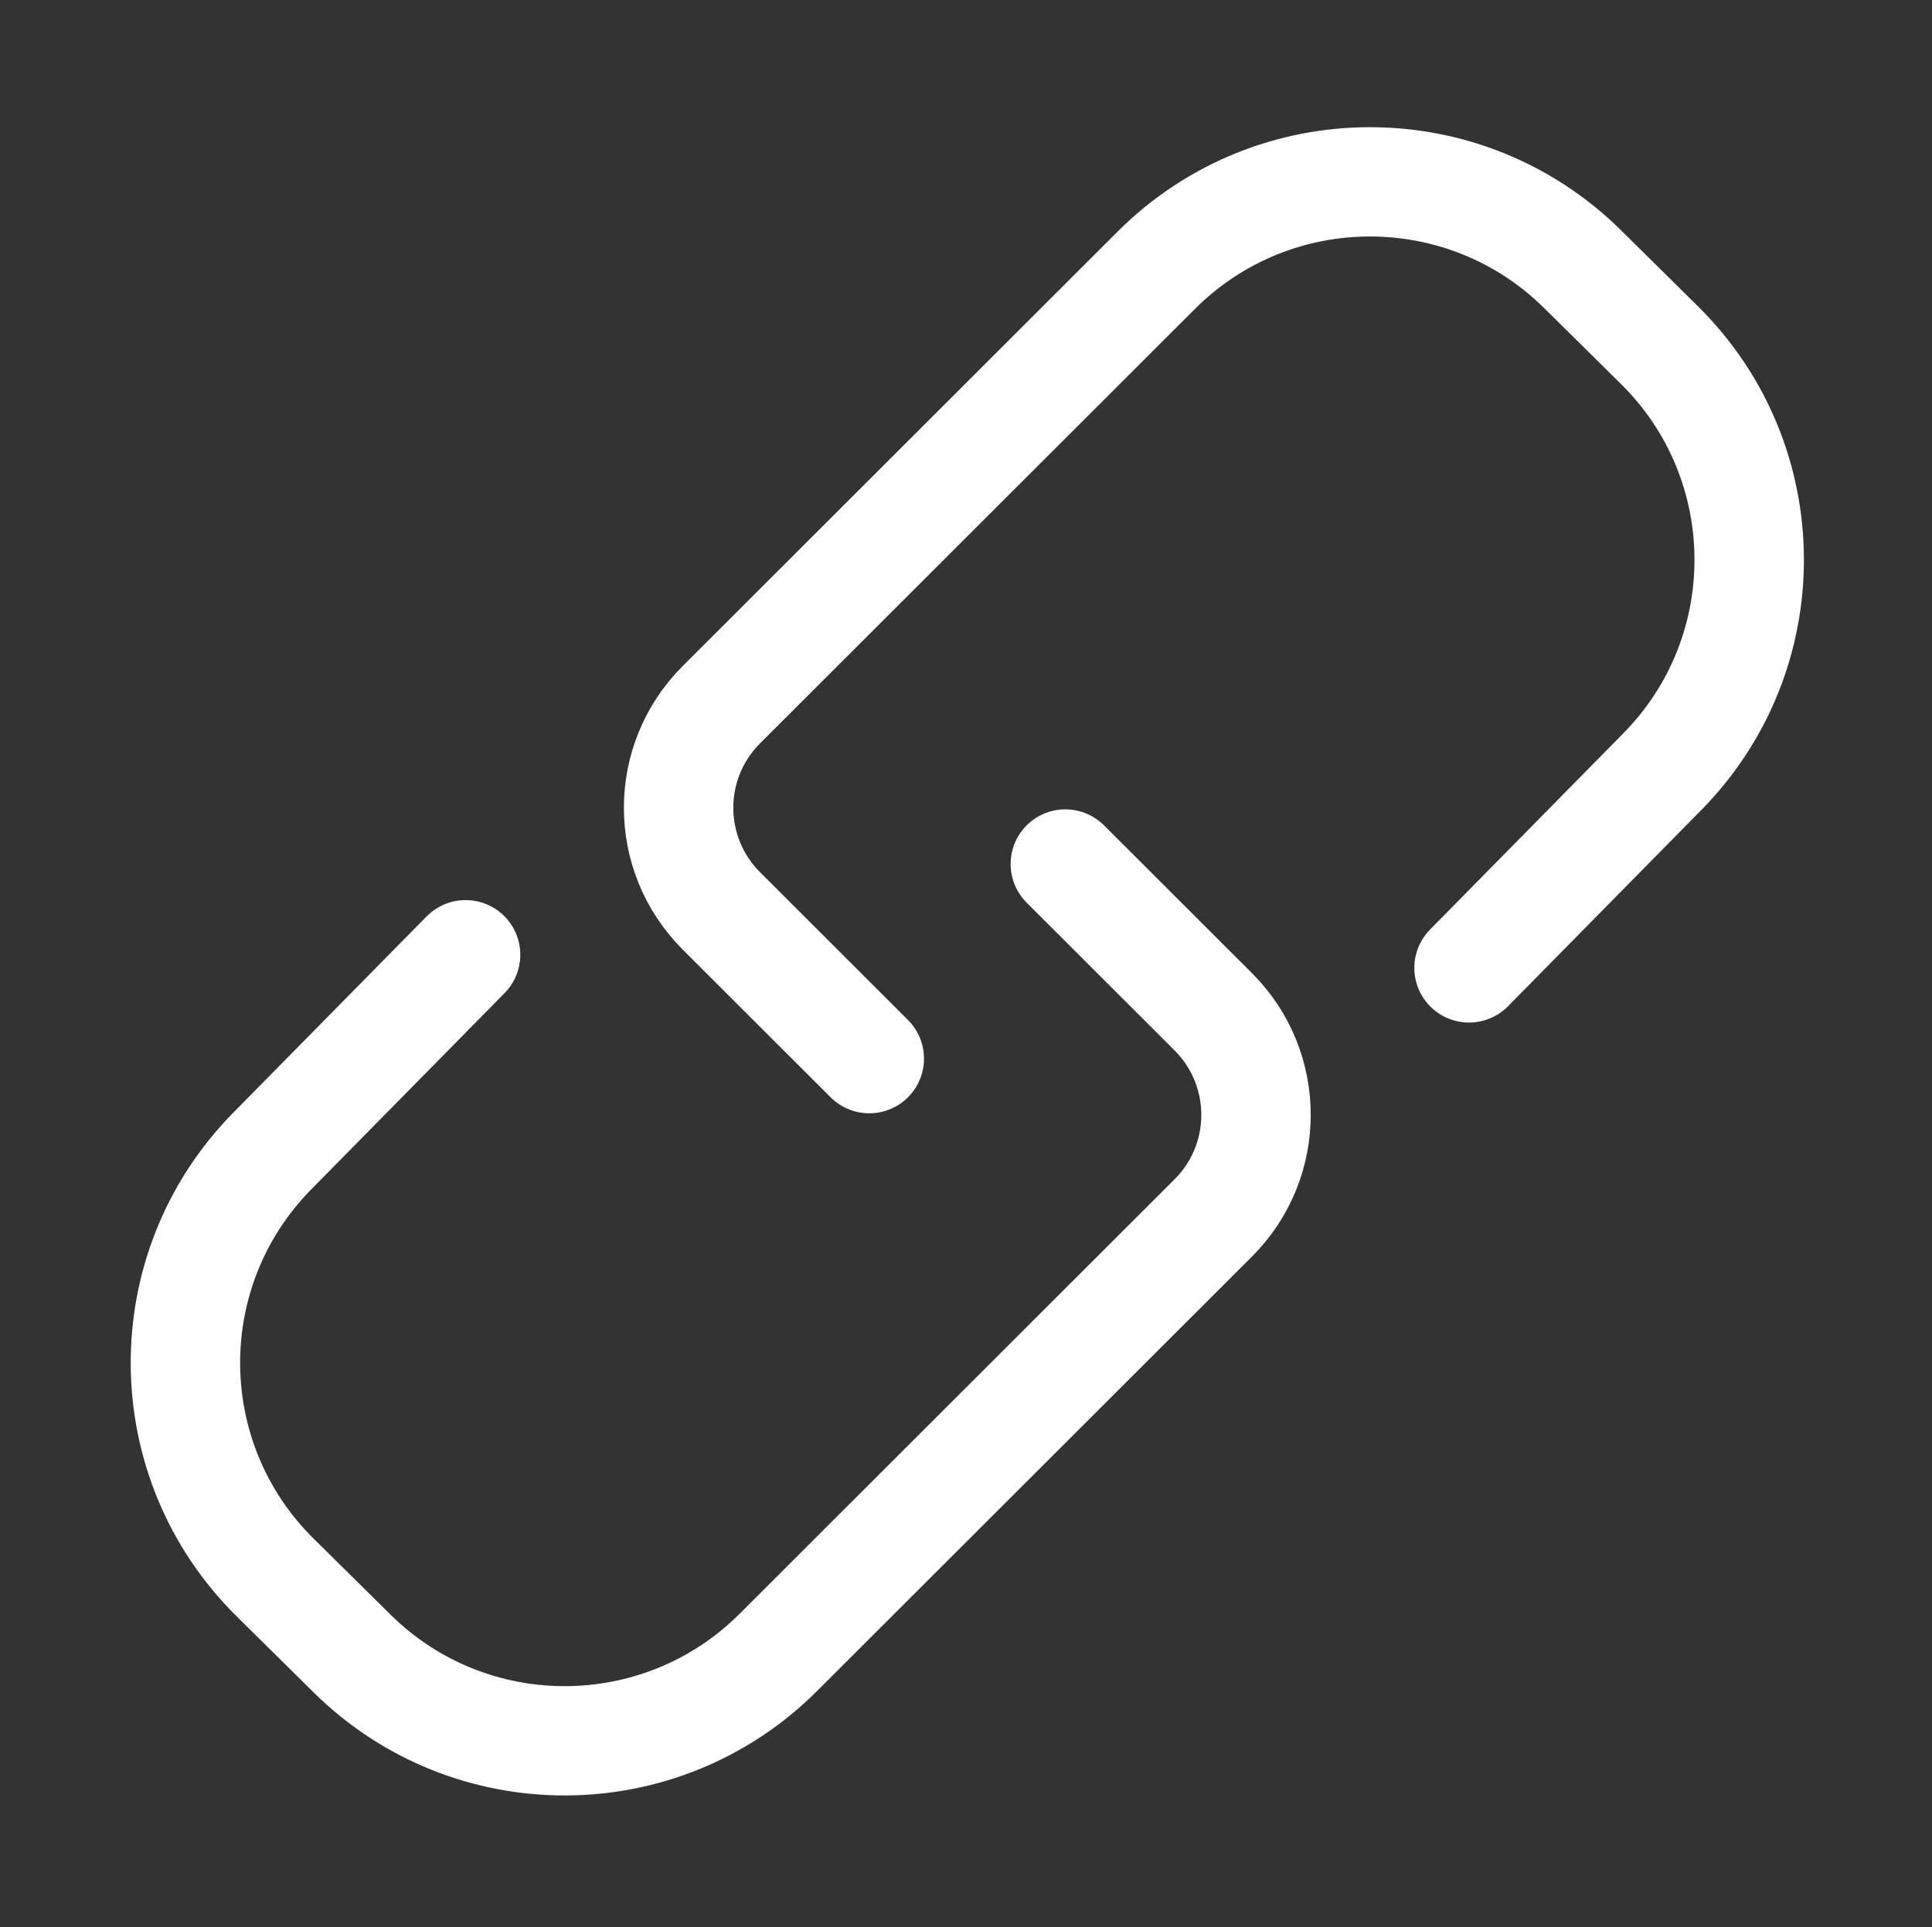 <?xml version="1.0" encoding="UTF-8" standalone="no"?>
<!DOCTYPE svg PUBLIC "-//W3C//DTD SVG 1.1//EN" "http://www.w3.org/Graphics/SVG/1.1/DTD/svg11.dtd">
<svg width="100%" height="100%" viewBox="0 0 438 437" version="1.1" xmlns="http://www.w3.org/2000/svg" xmlns:xlink="http://www.w3.org/1999/xlink" xml:space="preserve" xmlns:serif="http://www.serif.com/" style="fill-rule:evenodd;clip-rule:evenodd;stroke-linecap:round;stroke-linejoin:round;stroke-miterlimit:1.5;">
    <rect x="0" y="0" width="438" height="437" fill="#333333" stroke="none"/>
    <g transform="matrix(1,0,0,1,-1551.27,-7476.4)">
        <g transform="matrix(1.362,0,0,1.58,4231.67,1458.8)">
            <g>
                <g transform="matrix(0.209,-0.18,0.209,0.18,-3151,3211.02)">
                    <path d="M975,5056.15C975,5056.15 898.492,5056.77 819.718,5057.41C725.909,5058.18 650.408,5134.71 650.912,5228.52C651.021,5248.71 651.132,5269.33 651.24,5289.52C651.743,5383.16 727.794,5458.8 821.434,5458.8C934.773,5458.8 1078.95,5458.8 1167.83,5458.8C1213.21,5458.8 1250,5422.01 1250,5376.63C1250,5321.46 1250,5258.8 1250,5258.8" style="fill:none;stroke:white;stroke-width:61.62px;"/>
                </g>
                <g transform="matrix(-0.209,0.18,-0.209,-0.18,-462.954,4682.12)">
                    <path d="M975,5056.15C975,5056.15 898.492,5056.77 819.718,5057.41C725.909,5058.18 650.408,5134.71 650.912,5228.52C651.021,5248.71 651.132,5269.33 651.24,5289.52C651.743,5383.16 727.794,5458.8 821.434,5458.8C934.773,5458.8 1078.95,5458.8 1167.83,5458.8C1213.21,5458.8 1250,5422.01 1250,5376.63C1250,5321.46 1250,5258.8 1250,5258.8" style="fill:none;stroke:white;stroke-width:61.62px;"/>
                </g>
            </g>
        </g>
    </g>
</svg>
